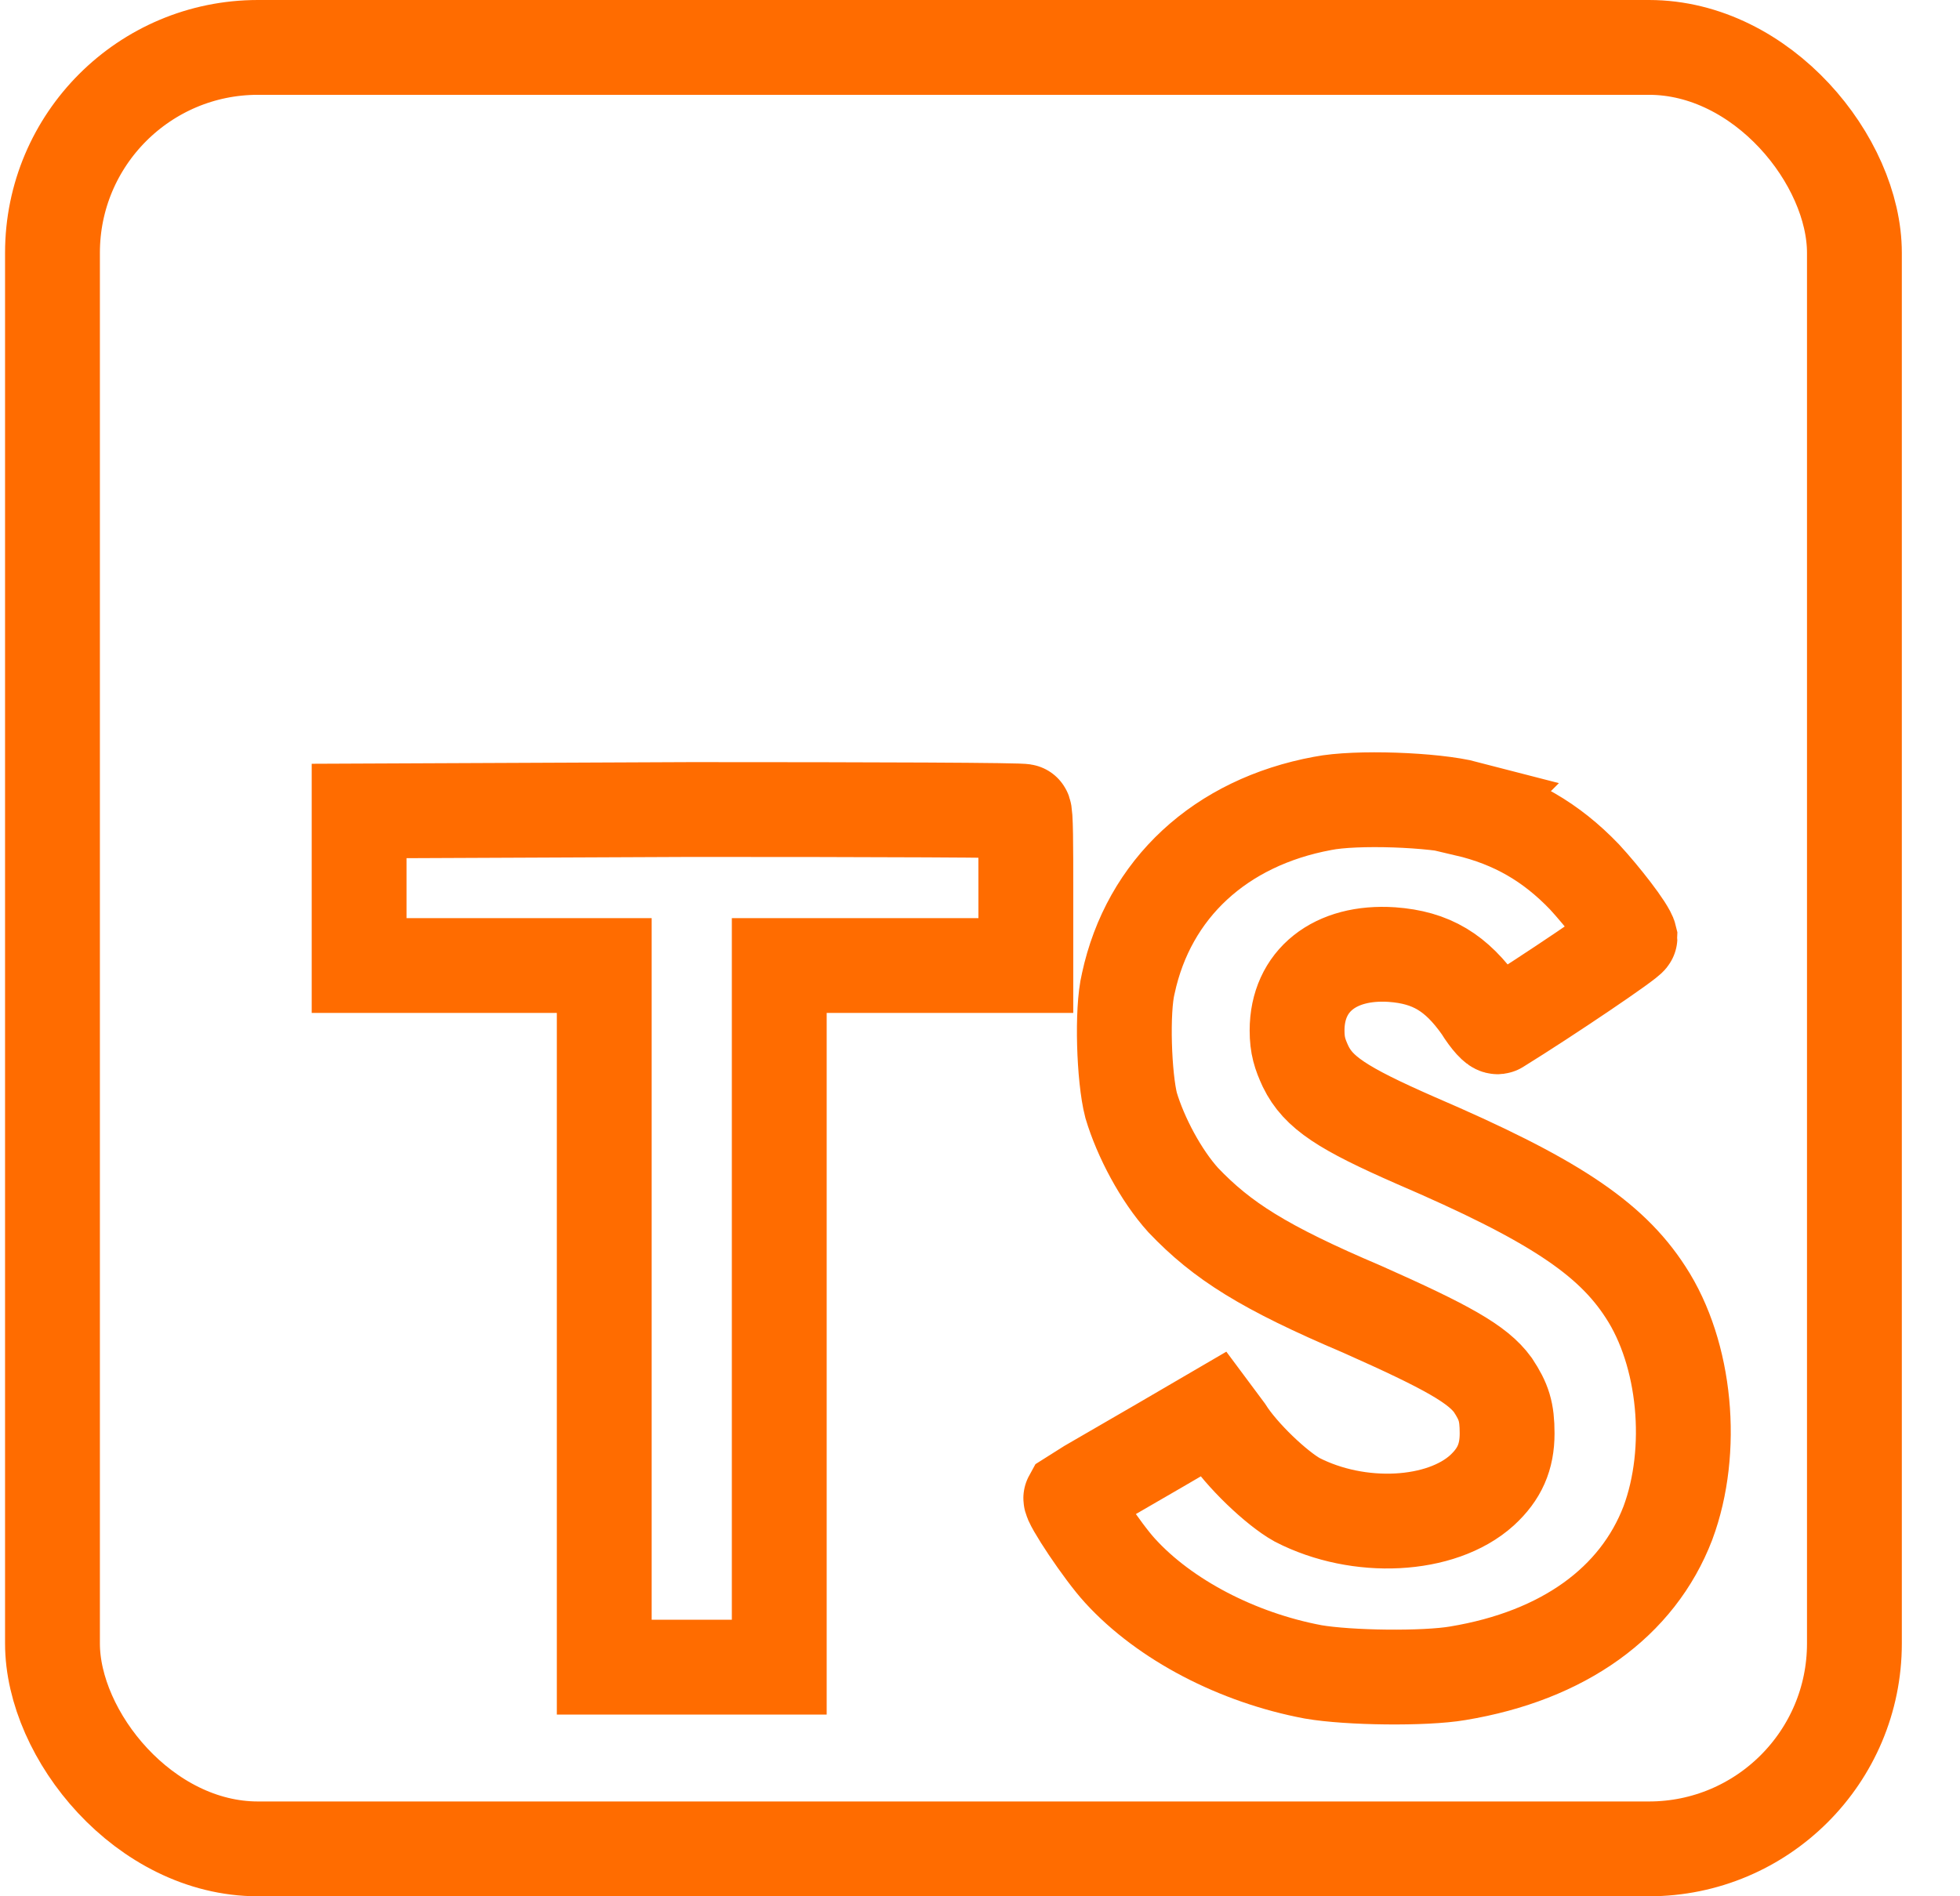 <svg  viewBox="0 0 31 30" fill="none" xmlns="http://www.w3.org/2000/svg">
<rect x="0.83" y="0.75" width="28.5" height="28.5" rx="3.25" stroke="#FF6C00" stroke-width="1.5"/>
<path d="M5.68 14.06L5.68 15.275H9.557V26.375H12.325V15.275H16.225V14.075C16.225 13.4 16.225 12.852 16.195 12.837C16.195 12.815 13.817 12.807 10.93 12.807L5.68 12.83V14.06ZM23.185 12.8C23.95 12.98 24.535 13.325 25.06 13.872C25.337 14.172 25.75 14.697 25.78 14.832C25.78 14.877 24.482 15.755 23.695 16.242C23.665 16.265 23.545 16.137 23.425 15.942C23.035 15.387 22.637 15.147 22.015 15.102C21.115 15.042 20.515 15.515 20.515 16.302C20.515 16.542 20.56 16.677 20.65 16.872C20.852 17.285 21.227 17.532 22.39 18.042C24.535 18.965 25.465 19.572 26.027 20.442C26.665 21.417 26.807 22.947 26.38 24.095C25.9 25.347 24.73 26.195 23.057 26.472C22.532 26.562 21.332 26.547 20.77 26.45C19.57 26.225 18.422 25.625 17.717 24.852C17.44 24.552 16.907 23.75 16.937 23.697L17.222 23.517L18.347 22.865L19.195 22.37L19.39 22.632C19.637 23.022 20.192 23.547 20.515 23.727C21.49 24.23 22.795 24.162 23.44 23.577C23.717 23.322 23.837 23.052 23.837 22.677C23.837 22.332 23.785 22.175 23.612 21.912C23.372 21.582 22.892 21.312 21.542 20.712C19.99 20.052 19.33 19.632 18.715 18.987C18.362 18.597 18.04 17.99 17.89 17.487C17.777 17.052 17.74 15.987 17.845 15.56C18.167 14.06 19.3 13.01 20.92 12.71C21.445 12.605 22.682 12.65 23.2 12.785L23.185 12.8Z" stroke="#FF6C00" stroke-width="1.5"/>
</svg>
